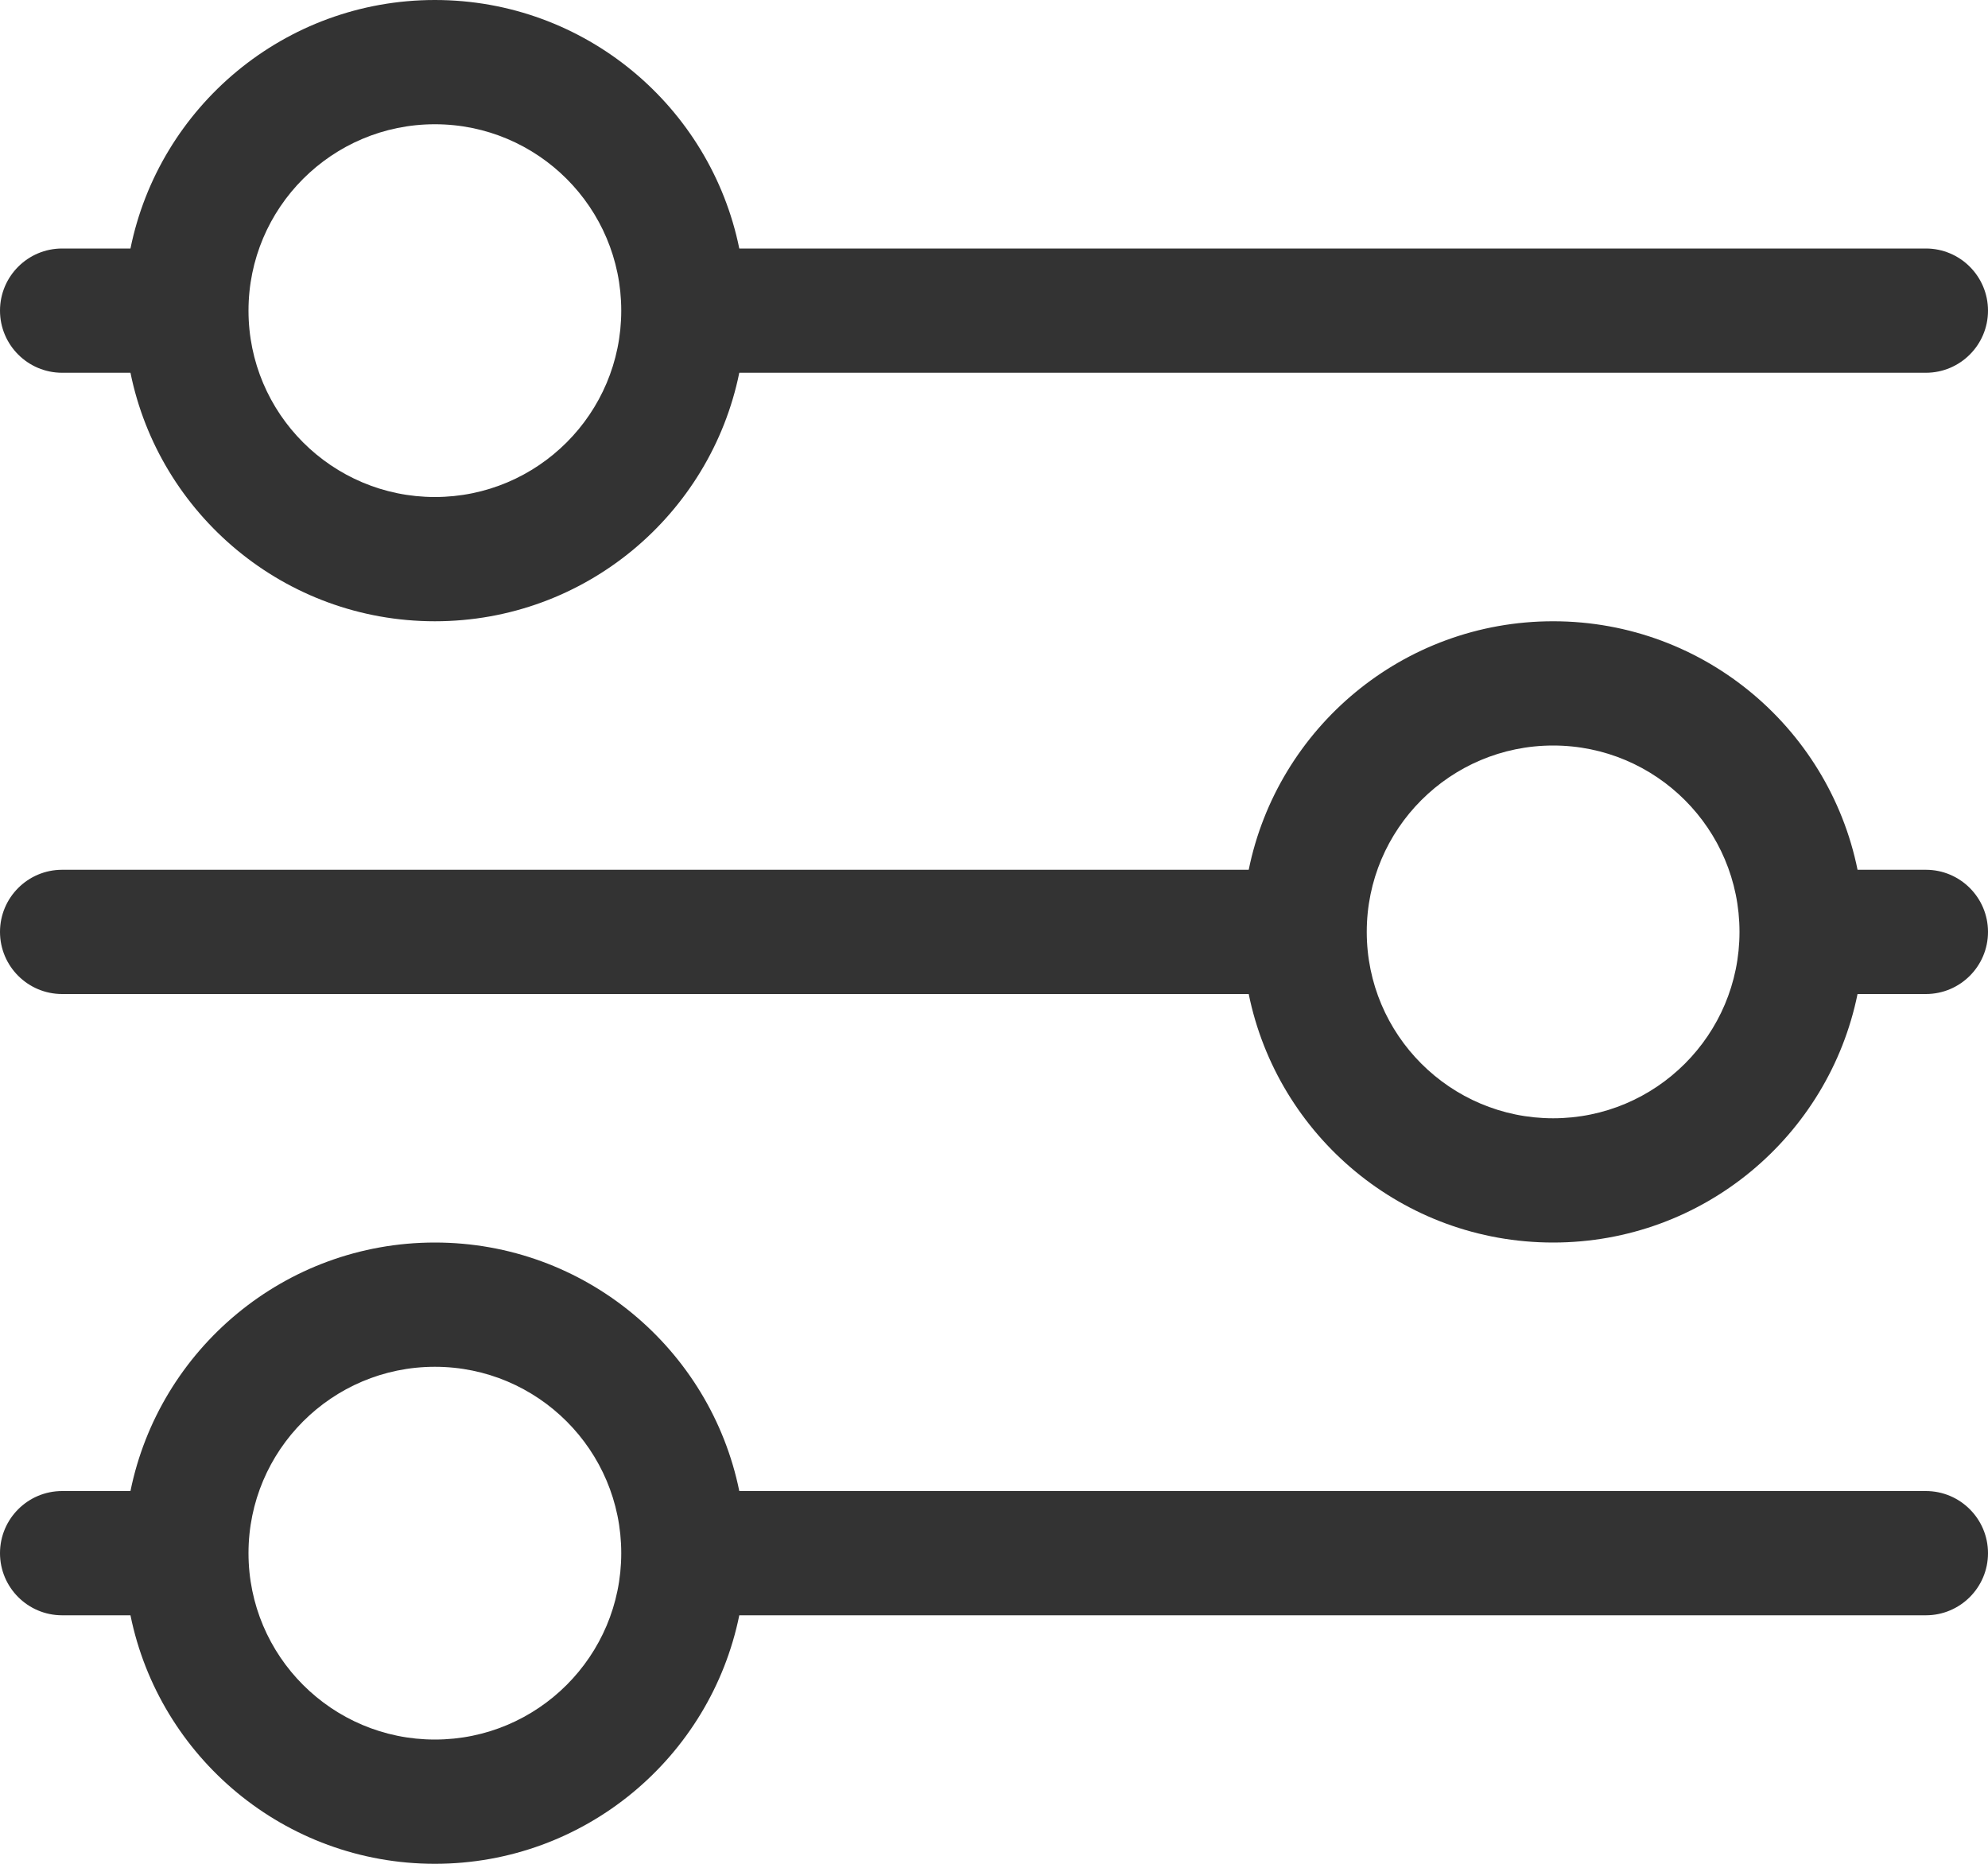 <svg width="16" height="15" viewBox="0 0 16 15" fill="none"
    xmlns="http://www.w3.org/2000/svg">
    <path fill-rule="evenodd" clip-rule="evenodd" d="M5.95 3C5.718 4.141 4.709 5 3.5 5C2.291 5 1.282 4.141 1.05 3H0.5C0.224 3 0 2.776 0 2.5C0 2.224 0.224 2 0.5 2H1.05C1.282 0.859 2.291 0 3.5 0C4.709 0 5.718 0.859 5.95 2H15.5C15.776 2 16 2.224 16 2.5C16 2.776 15.776 3 15.5 3H5.95ZM5 2.5C5 3.328 4.328 4 3.5 4C2.672 4 2 3.328 2 2.5C2 1.672 2.672 1 3.5 1C4.328 1 5 1.672 5 2.5Z" fill="#333333"/>
    <path fill-rule="evenodd" clip-rule="evenodd" d="M14.95 8C14.718 9.141 13.71 10 12.5 10C11.29 10 10.282 9.141 10.05 8H0.5C0.224 8 0 7.776 0 7.5C0 7.224 0.224 7 0.5 7H10.05C10.282 5.859 11.29 5 12.5 5C13.73 5 14.752 5.888 14.961 7.057C14.957 7.038 14.954 7.019 14.95 7H15.5C15.776 7 16 7.224 16 7.5C16 7.776 15.776 8 15.5 8H14.95ZM14 7.5C14 8.328 13.328 9 12.5 9C11.672 9 11 8.328 11 7.5C11 6.672 11.672 6 12.5 6C13.328 6 14 6.672 14 7.5Z" fill="#333333"/>
    <path fill-rule="evenodd" clip-rule="evenodd" d="M5.95 12C5.718 10.859 4.709 10 3.5 10C2.291 10 1.282 10.859 1.05 12H0.5C0.224 12 0 12.224 0 12.5C0 12.776 0.224 13 0.5 13H1.05C1.282 14.141 2.291 15 3.5 15C4.709 15 5.718 14.141 5.95 13H15.5C15.776 13 16 12.776 16 12.5C16 12.224 15.776 12 15.5 12H5.95ZM5 12.5C5 13.328 4.328 14 3.5 14C2.672 14 2 13.328 2 12.5C2 11.672 2.672 11 3.5 11C4.328 11 5 11.672 5 12.5Z" fill="#333333"/>
</svg>
